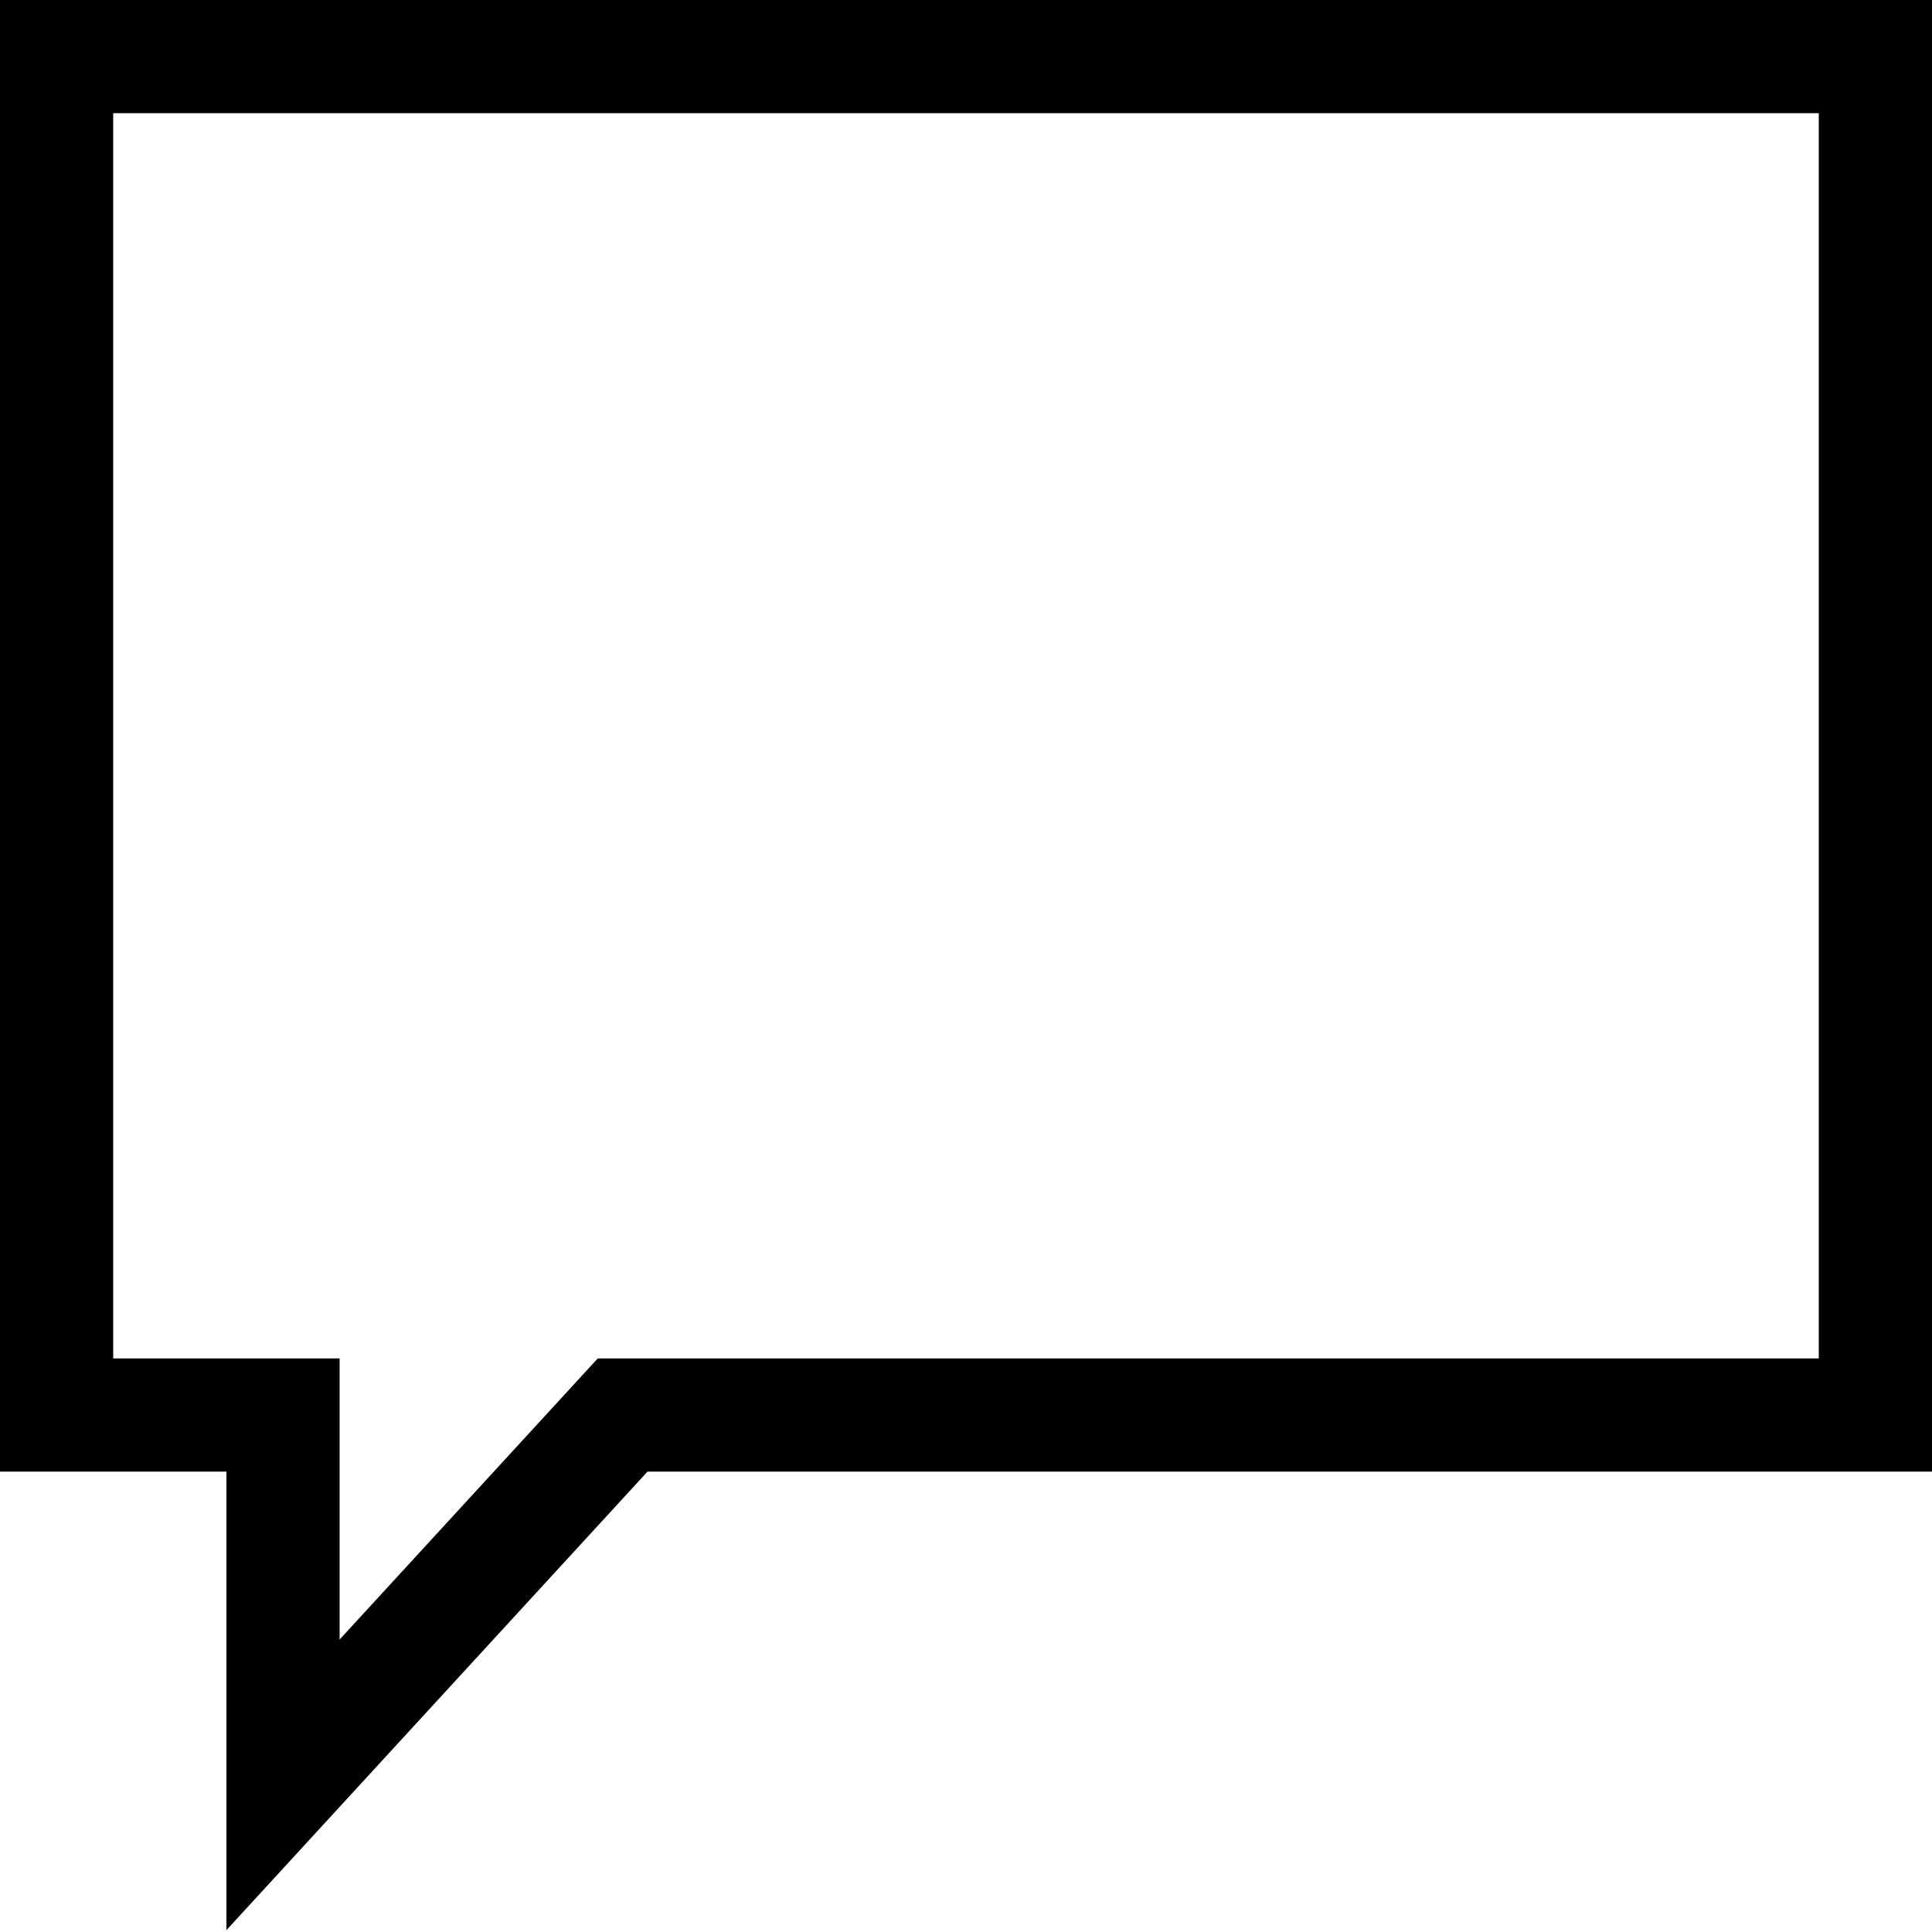 <svg height="512pt" viewBox="0 0 512 512" width="512pt" xmlns="http://www.w3.org/2000/svg"><path d="m60 511.512v-121.512h-60v-390h512v390h-340.41zm-30-151.512h60v74.492l68.41-74.492h323.59v-330h-452zm0 0"/></svg>